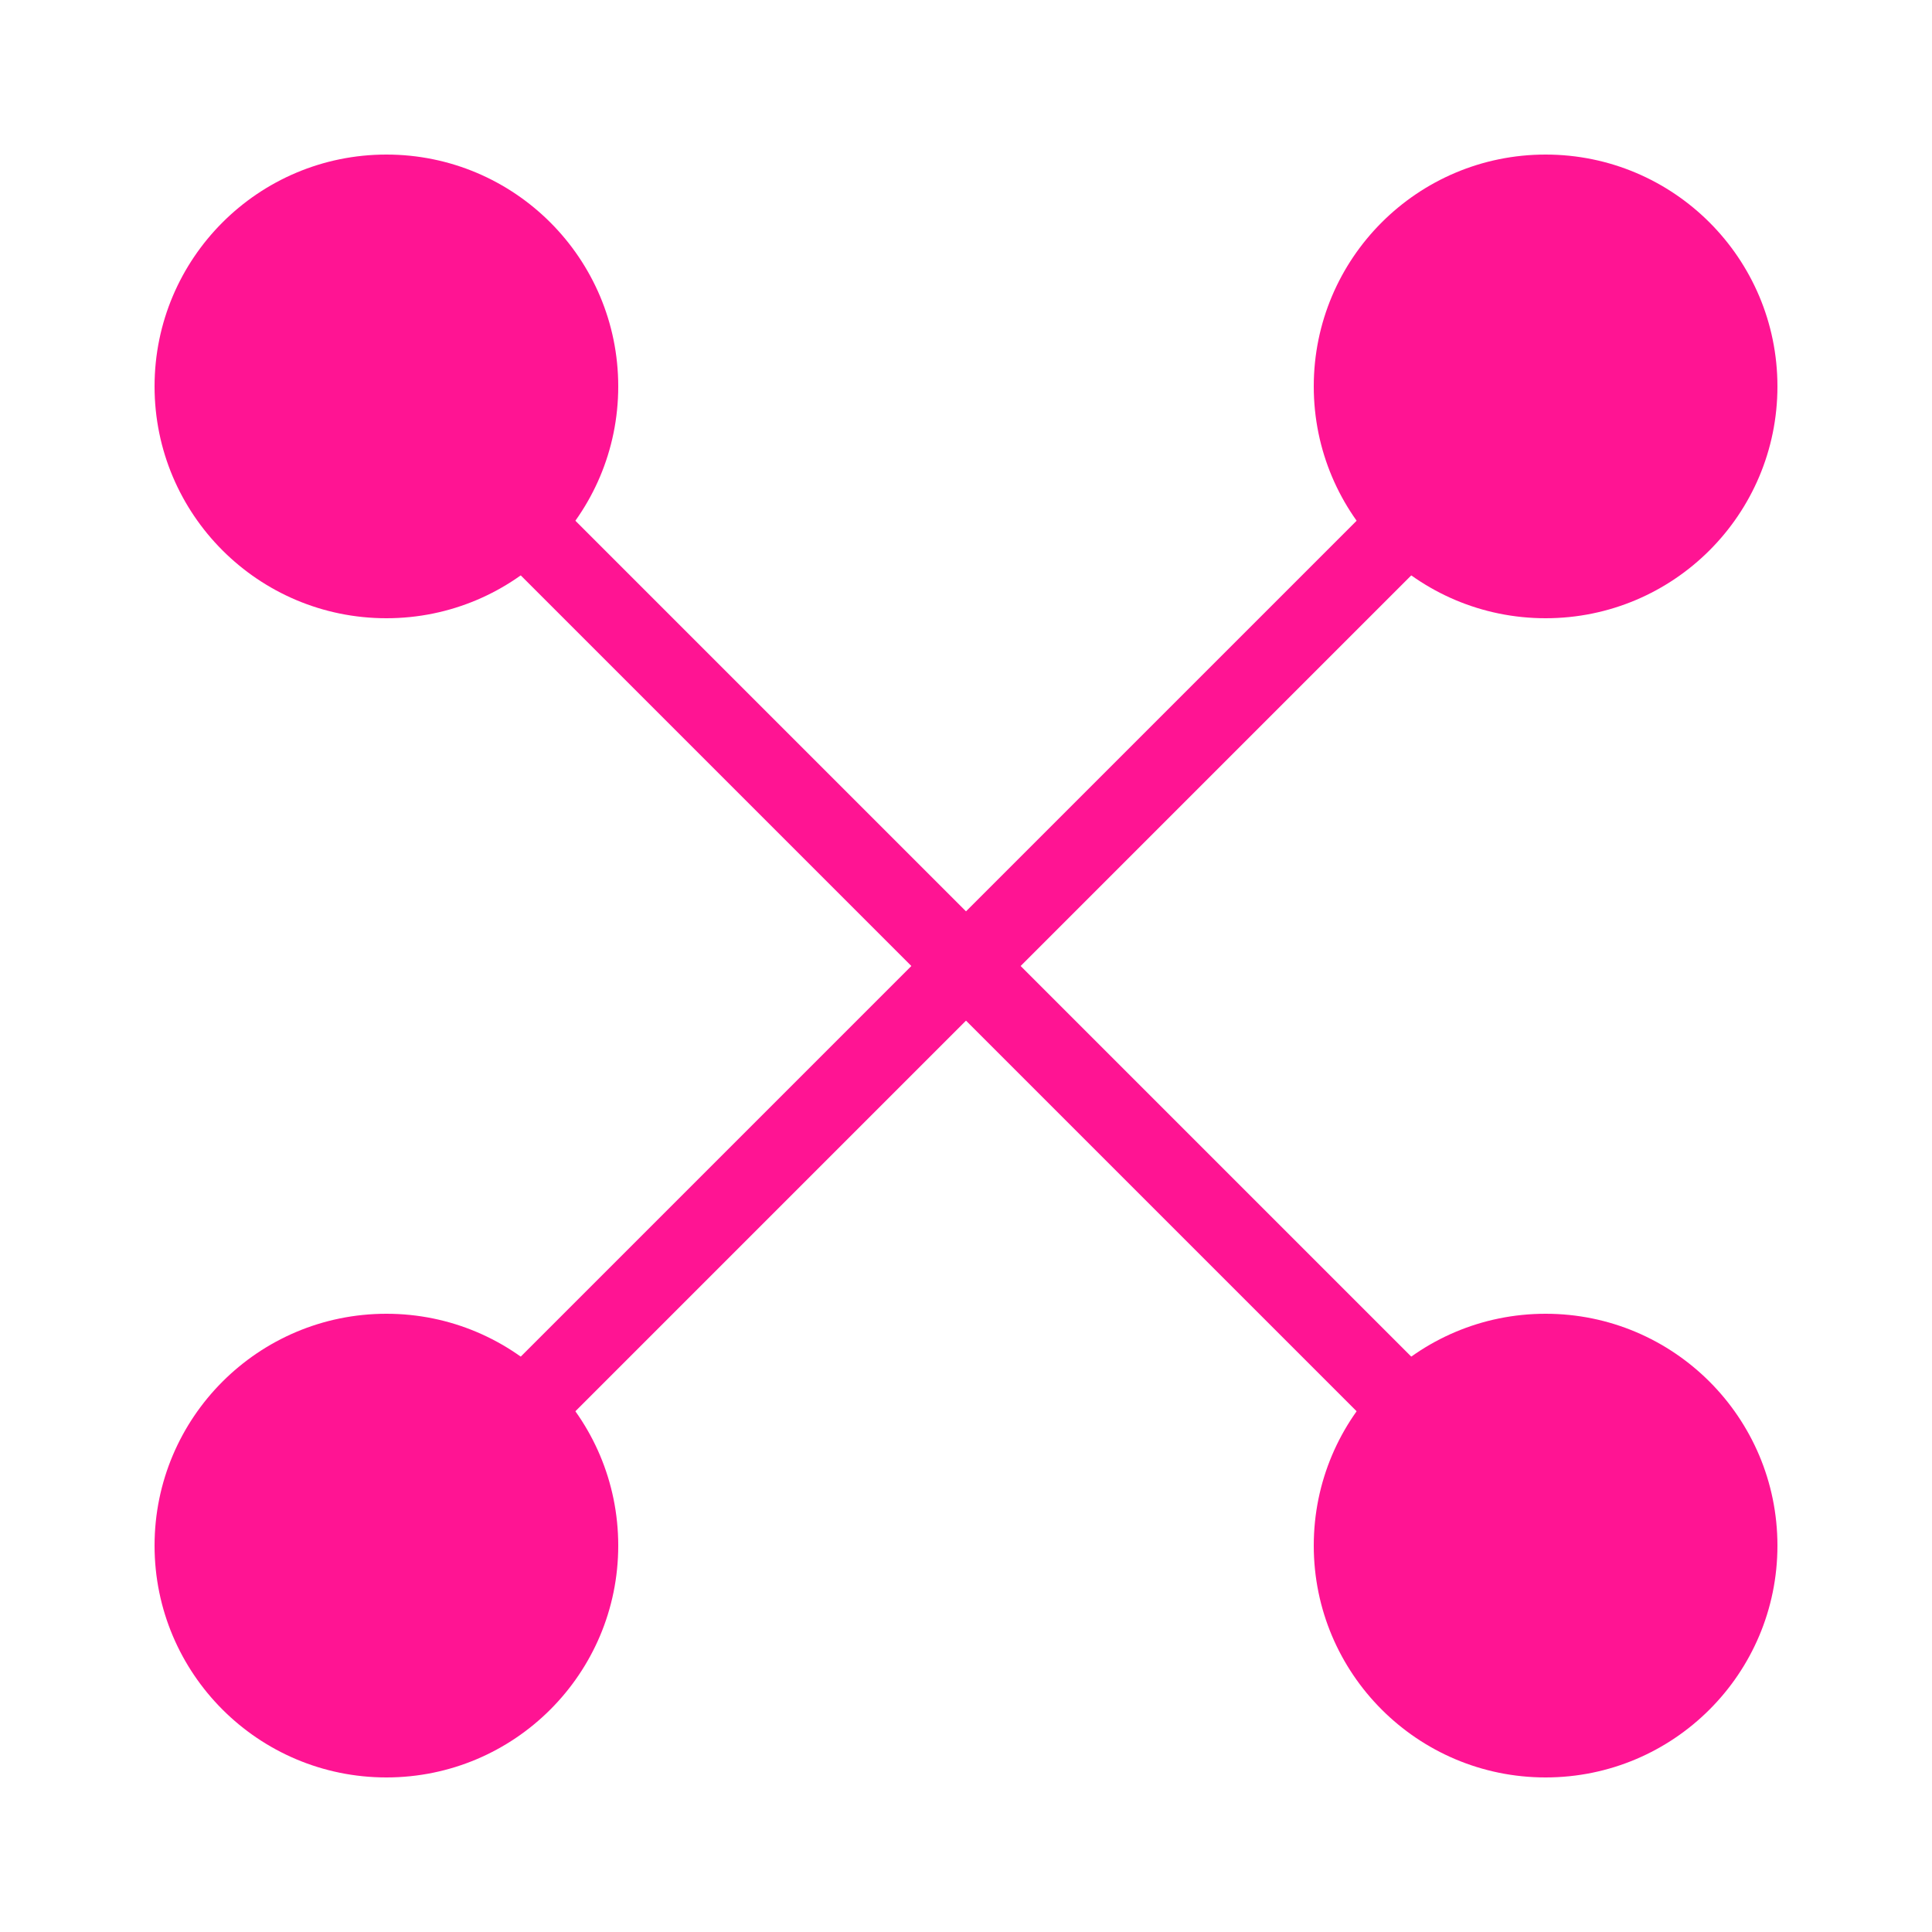 <svg width="200" height="200" viewBox="0 0 100 100" xmlns="http://www.w3.org/2000/svg">
  <!-- Network connection icon -->
  <g transform="translate(0, 0)">
    <!-- Connection lines -->
    <line x1="20" y1="20" x2="80" y2="80" stroke="#ff1493" stroke-width="4"/>
    <line x1="80" y1="20" x2="20" y2="80" stroke="#ff1493" stroke-width="4"/>
    
    <!-- Network nodes -->
    <circle cx="20" cy="20" r="12" fill="#ff1493"/>
    <circle cx="80" cy="20" r="12" fill="#ff1493"/>
    <circle cx="20" cy="80" r="12" fill="#ff1493"/>
    <circle cx="80" cy="80" r="12" fill="#ff1493"/>
  </g>
</svg>
